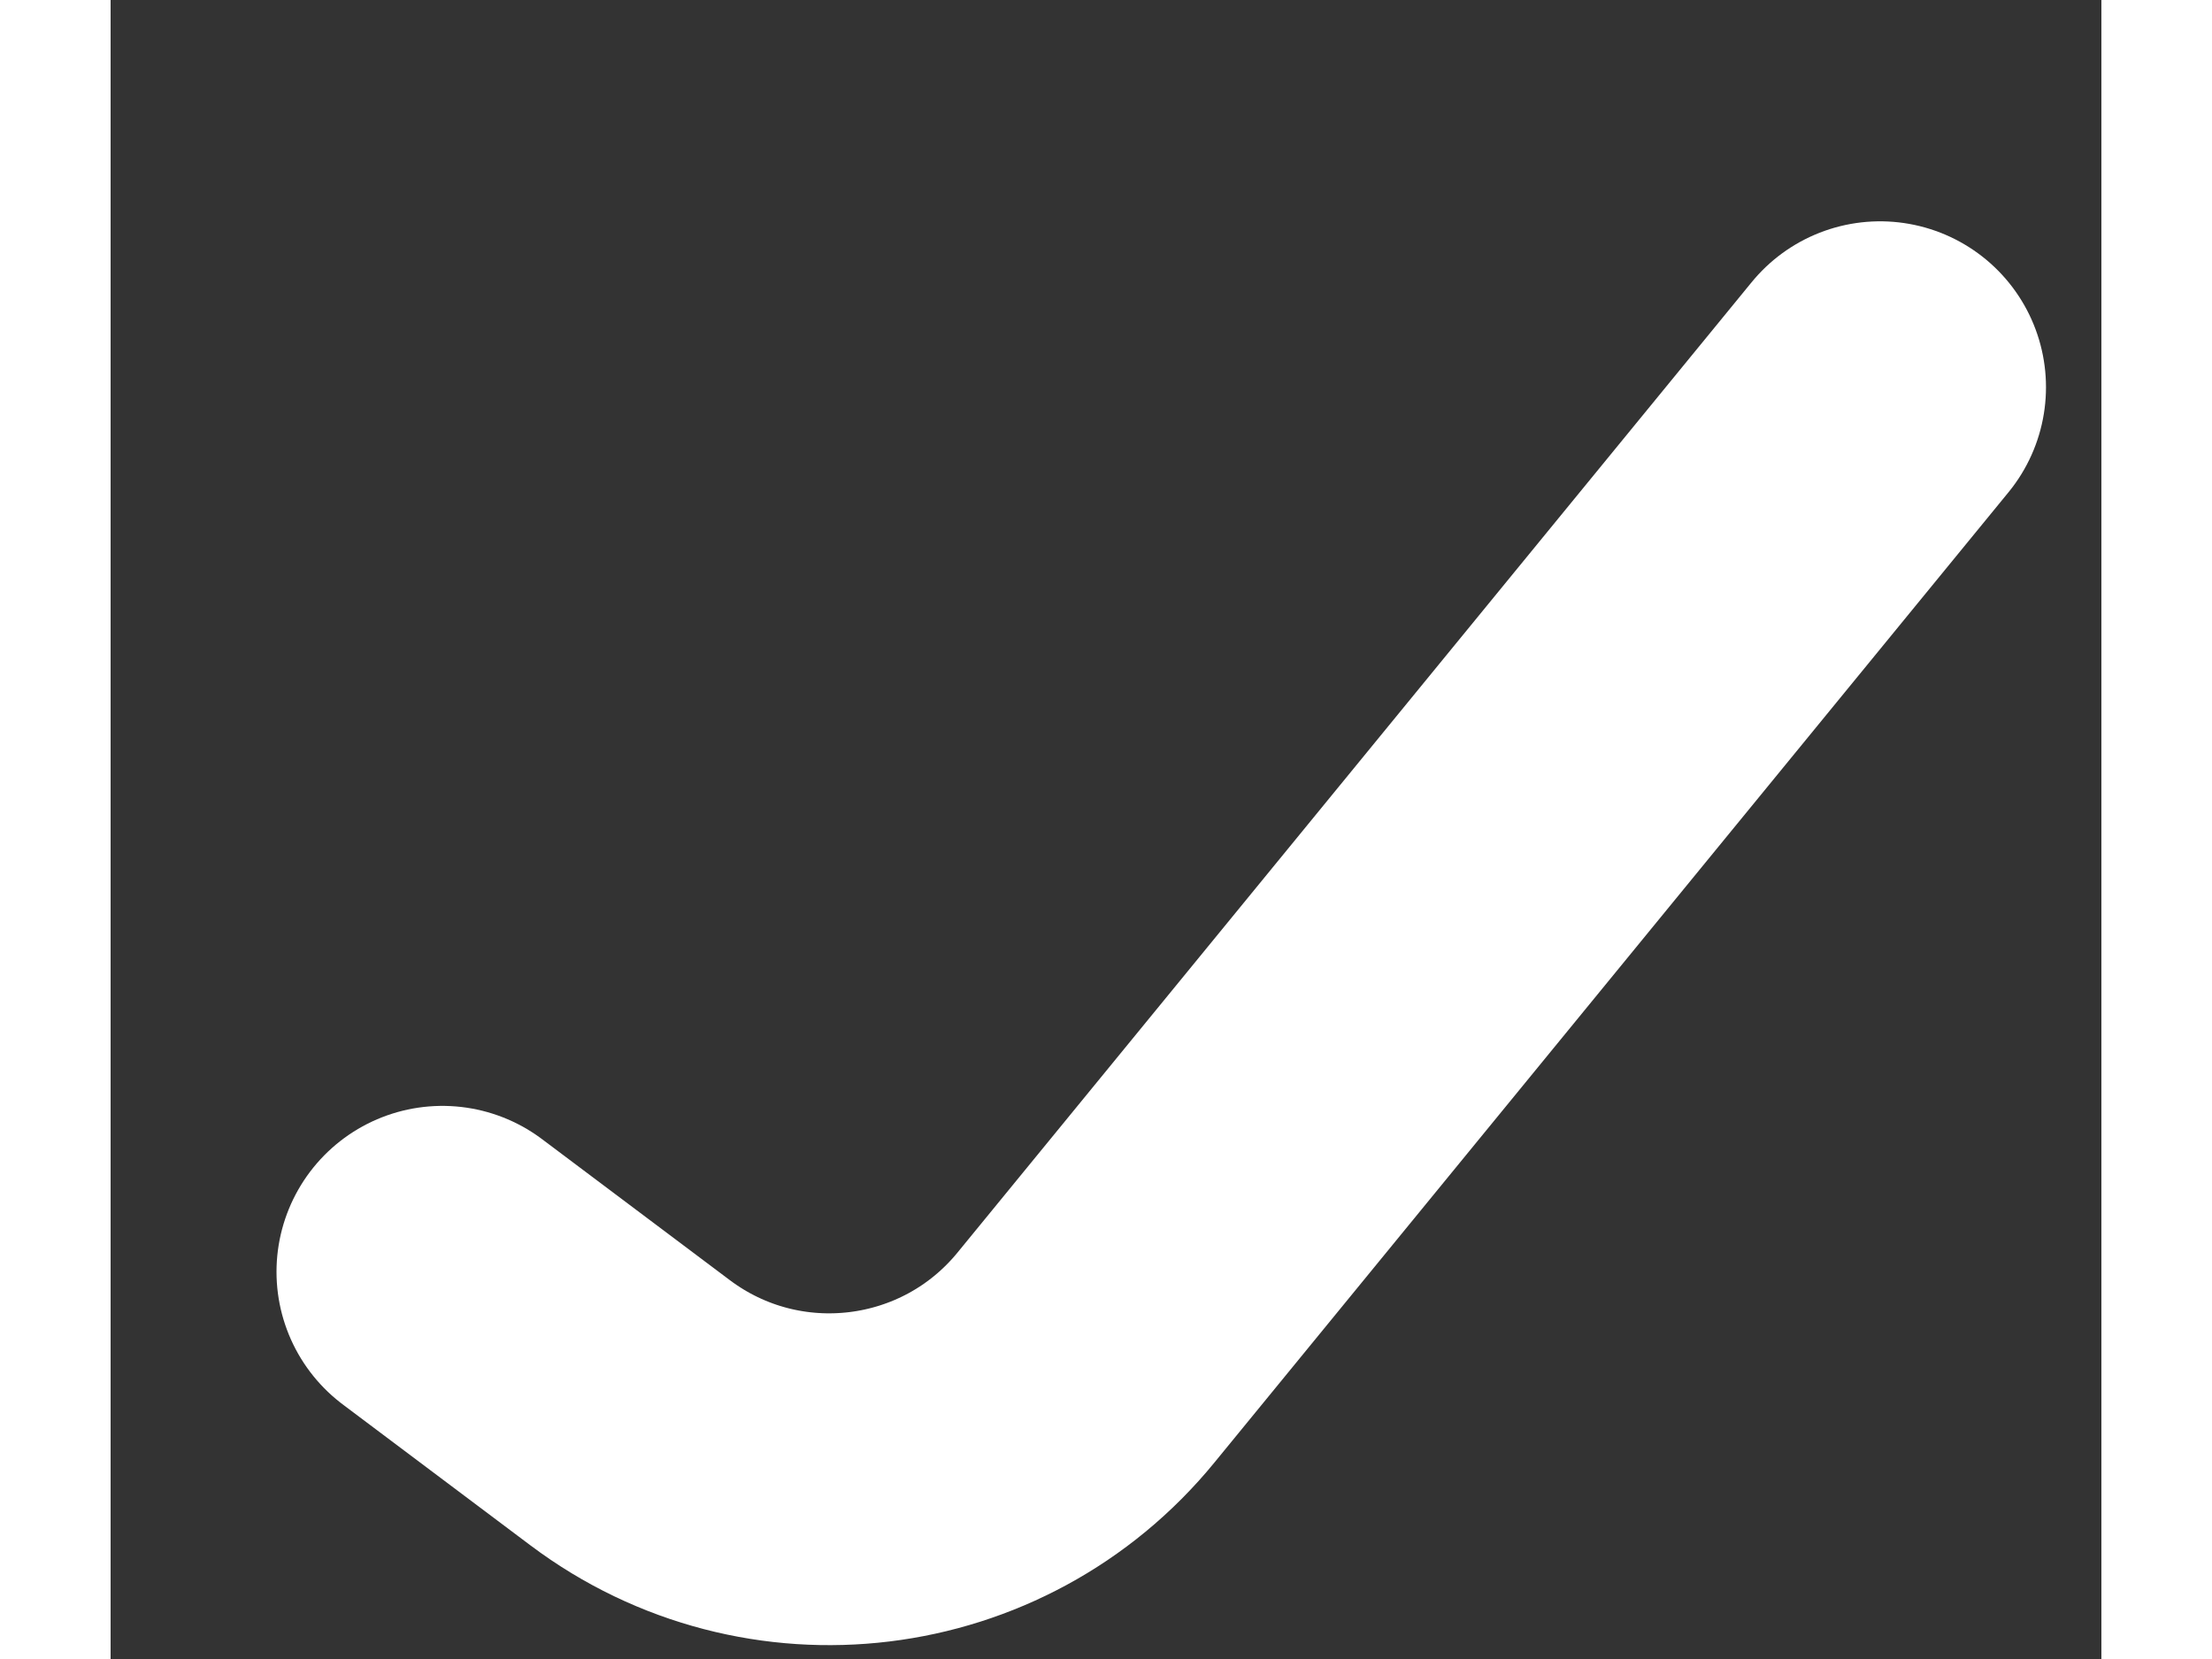 <svg width="8" height="6" viewBox="0 0 6 5" fill="none" xmlns="http://www.w3.org/2000/svg">
<rect x="0" y="0" width="6" height="5" fill="#333333" stroke="none"/>
<path d="M1 3.833L1.566 4.258C1.995 4.58 2.601 4.506 2.94 4.091L5.333 1.167" stroke="white" stroke-linecap="round"/>
</svg>
